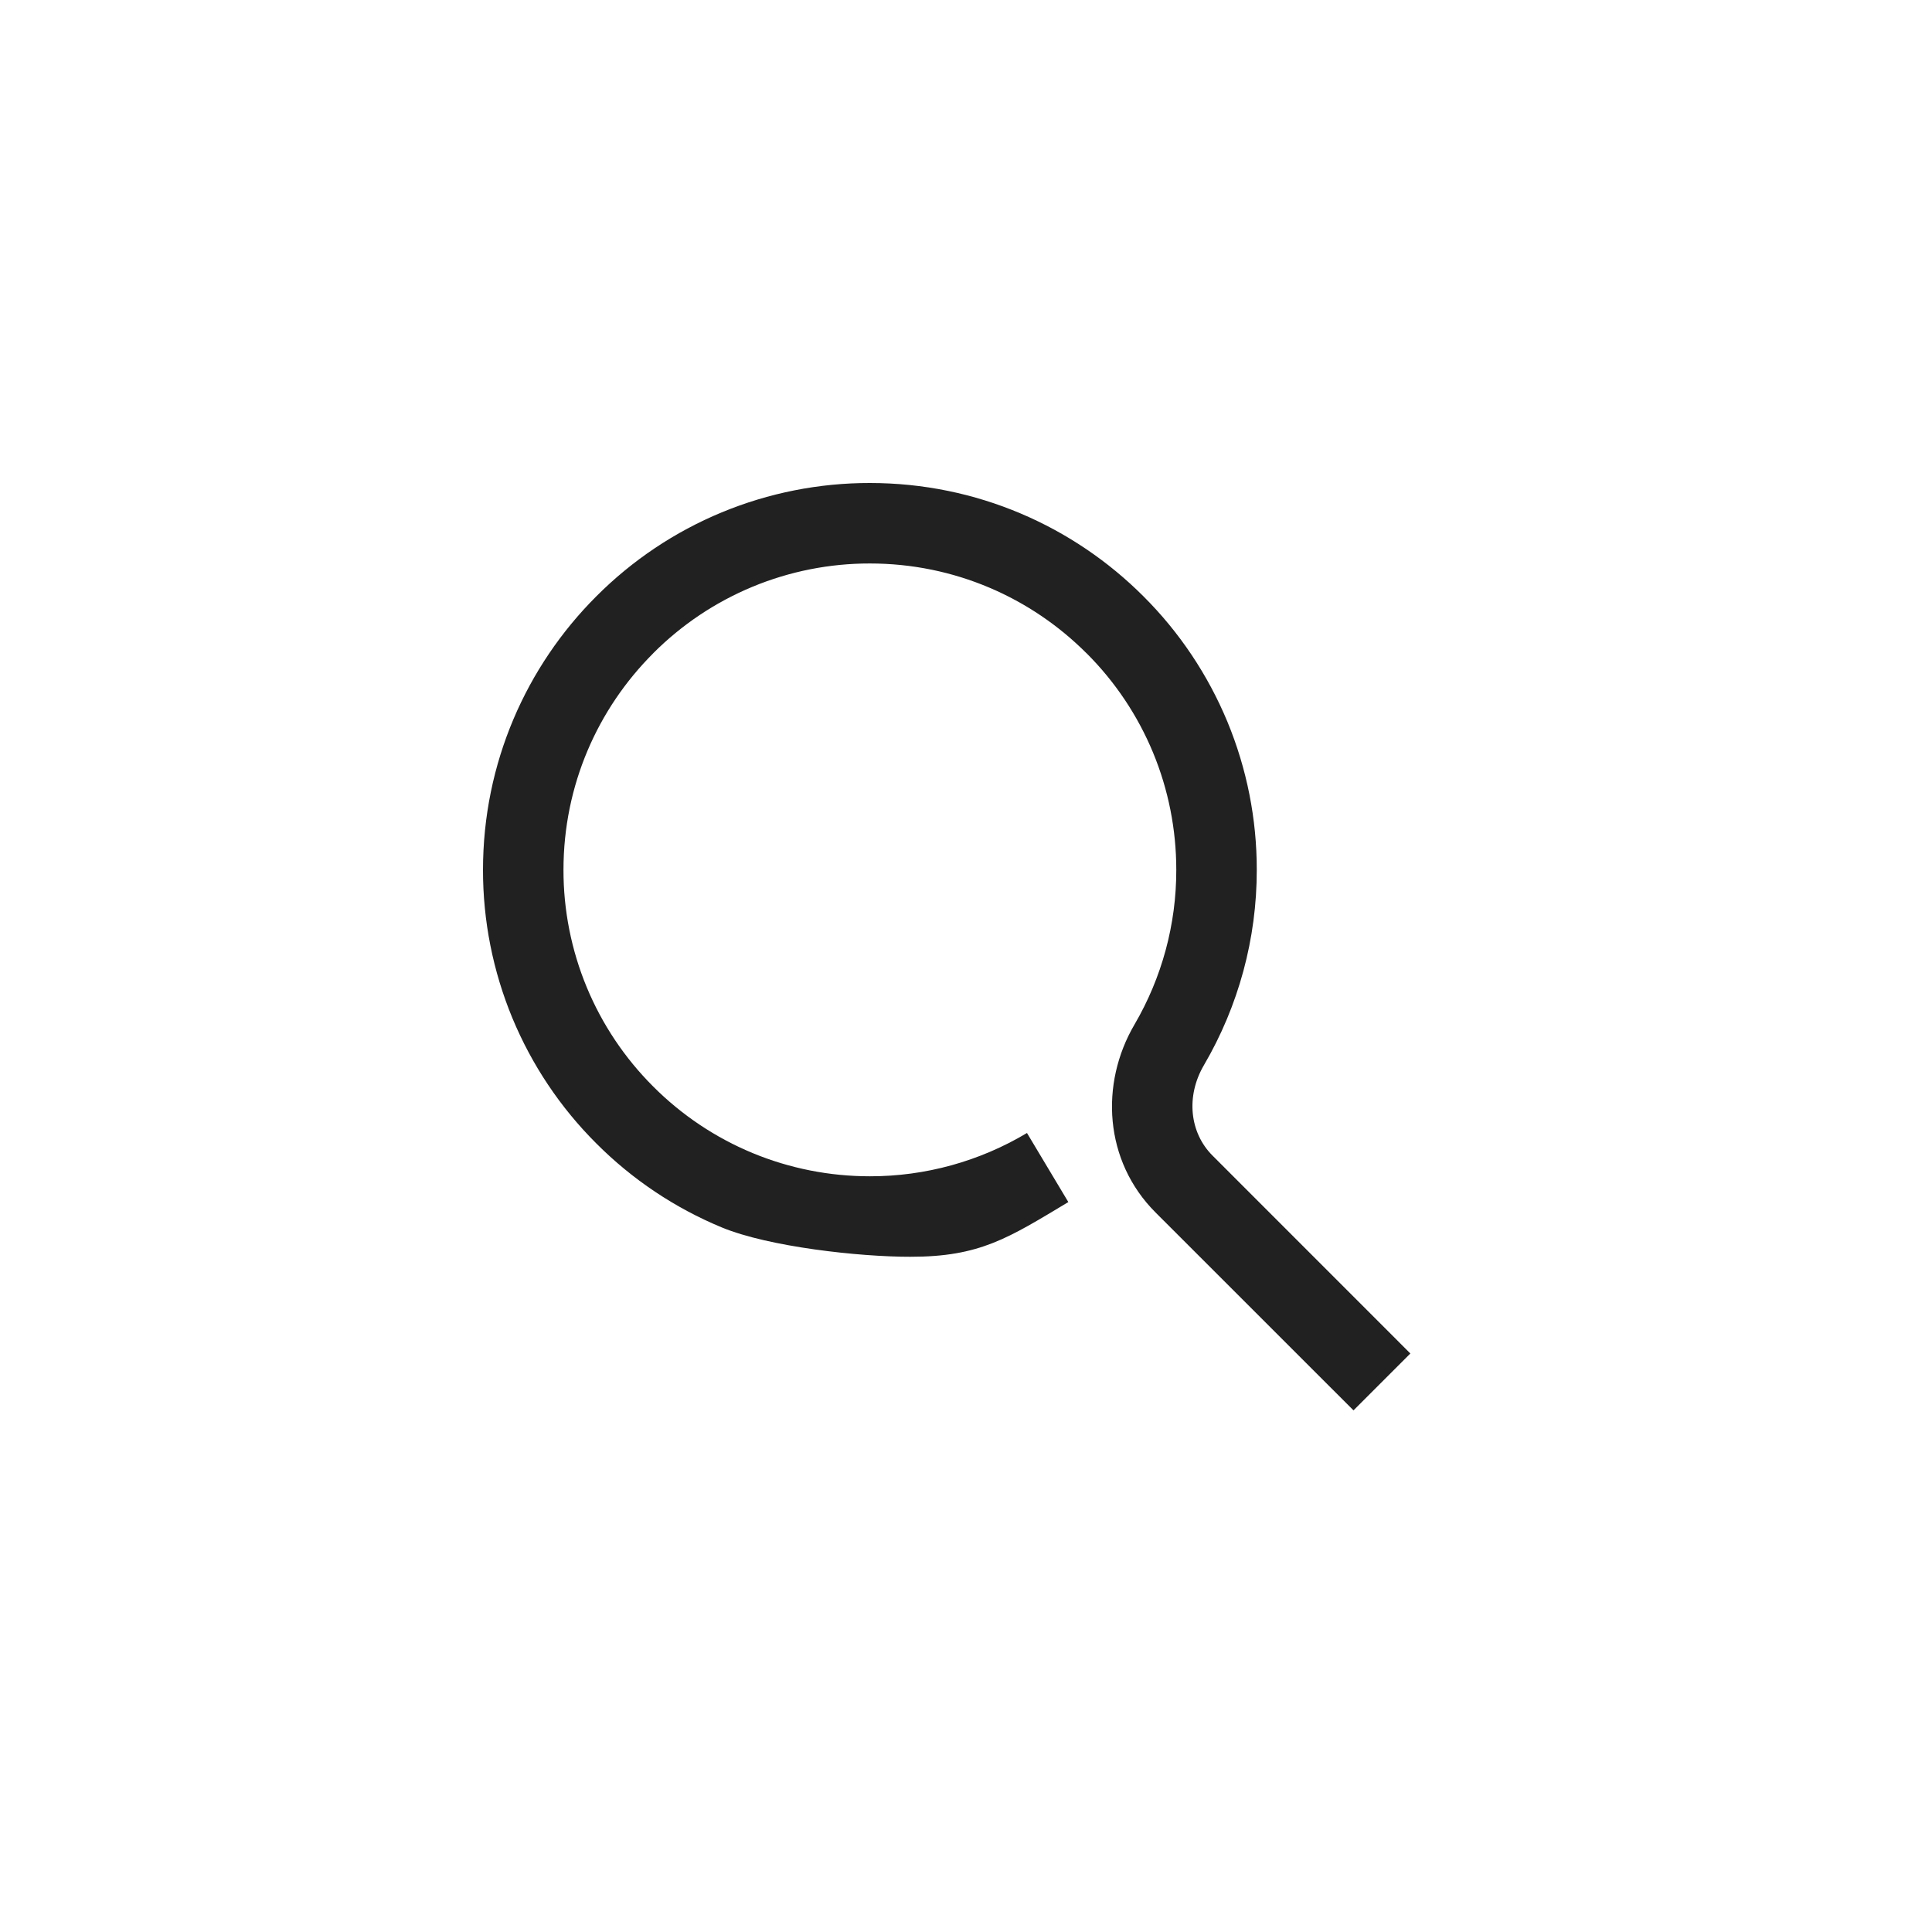 <svg width="32" height="32" viewBox="0 0 32 32" fill="none" xmlns="http://www.w3.org/2000/svg">
<path fill-rule="evenodd" clip-rule="evenodd" d="M14.407 9.333C13.741 9.332 13.081 9.463 12.465 9.718C11.85 9.973 11.291 10.347 10.82 10.819L10.82 10.82C9.9 11.739 9.333 13.006 9.333 14.408L9.333 14.409C9.332 15.075 9.463 15.735 9.718 16.351C9.973 16.966 10.347 17.525 10.819 17.996L10.82 17.997C11.291 18.469 11.85 18.843 12.465 19.098C13.081 19.353 13.741 19.483 14.407 19.483L14.409 19.483C15.325 19.484 16.224 19.236 17.01 18.766L17.695 19.91C16.702 20.505 16.232 20.818 15.075 20.816C14.233 20.817 12.733 20.652 11.955 20.33C11.178 20.008 10.471 19.535 9.877 18.939C9.281 18.345 8.808 17.638 8.486 16.861C8.164 16.083 7.999 15.249 8 14.408C8 12.639 8.717 11.036 9.877 9.877C10.471 9.281 11.177 8.808 11.955 8.486C12.733 8.164 13.567 7.999 14.408 8C16.177 8 17.78 8.717 18.939 9.877C19.535 10.471 20.007 11.177 20.33 11.955C20.652 12.733 20.817 13.566 20.816 14.408C20.817 15.545 20.515 16.661 19.941 17.642C19.637 18.161 19.706 18.764 20.083 19.14L23.36 22.418L22.418 23.36L19.14 20.083C18.287 19.23 18.215 17.951 18.791 16.969C19.245 16.192 19.484 15.309 19.483 14.409V14.407C19.483 13.741 19.353 13.081 19.098 12.465C18.843 11.85 18.469 11.291 17.997 10.82L17.996 10.82C17.077 9.9 15.809 9.333 14.408 9.333L14.407 9.333ZM20.816 14.408L20.816 14.409V14.407L20.816 14.408Z" fill="#212121"/>
</svg>
